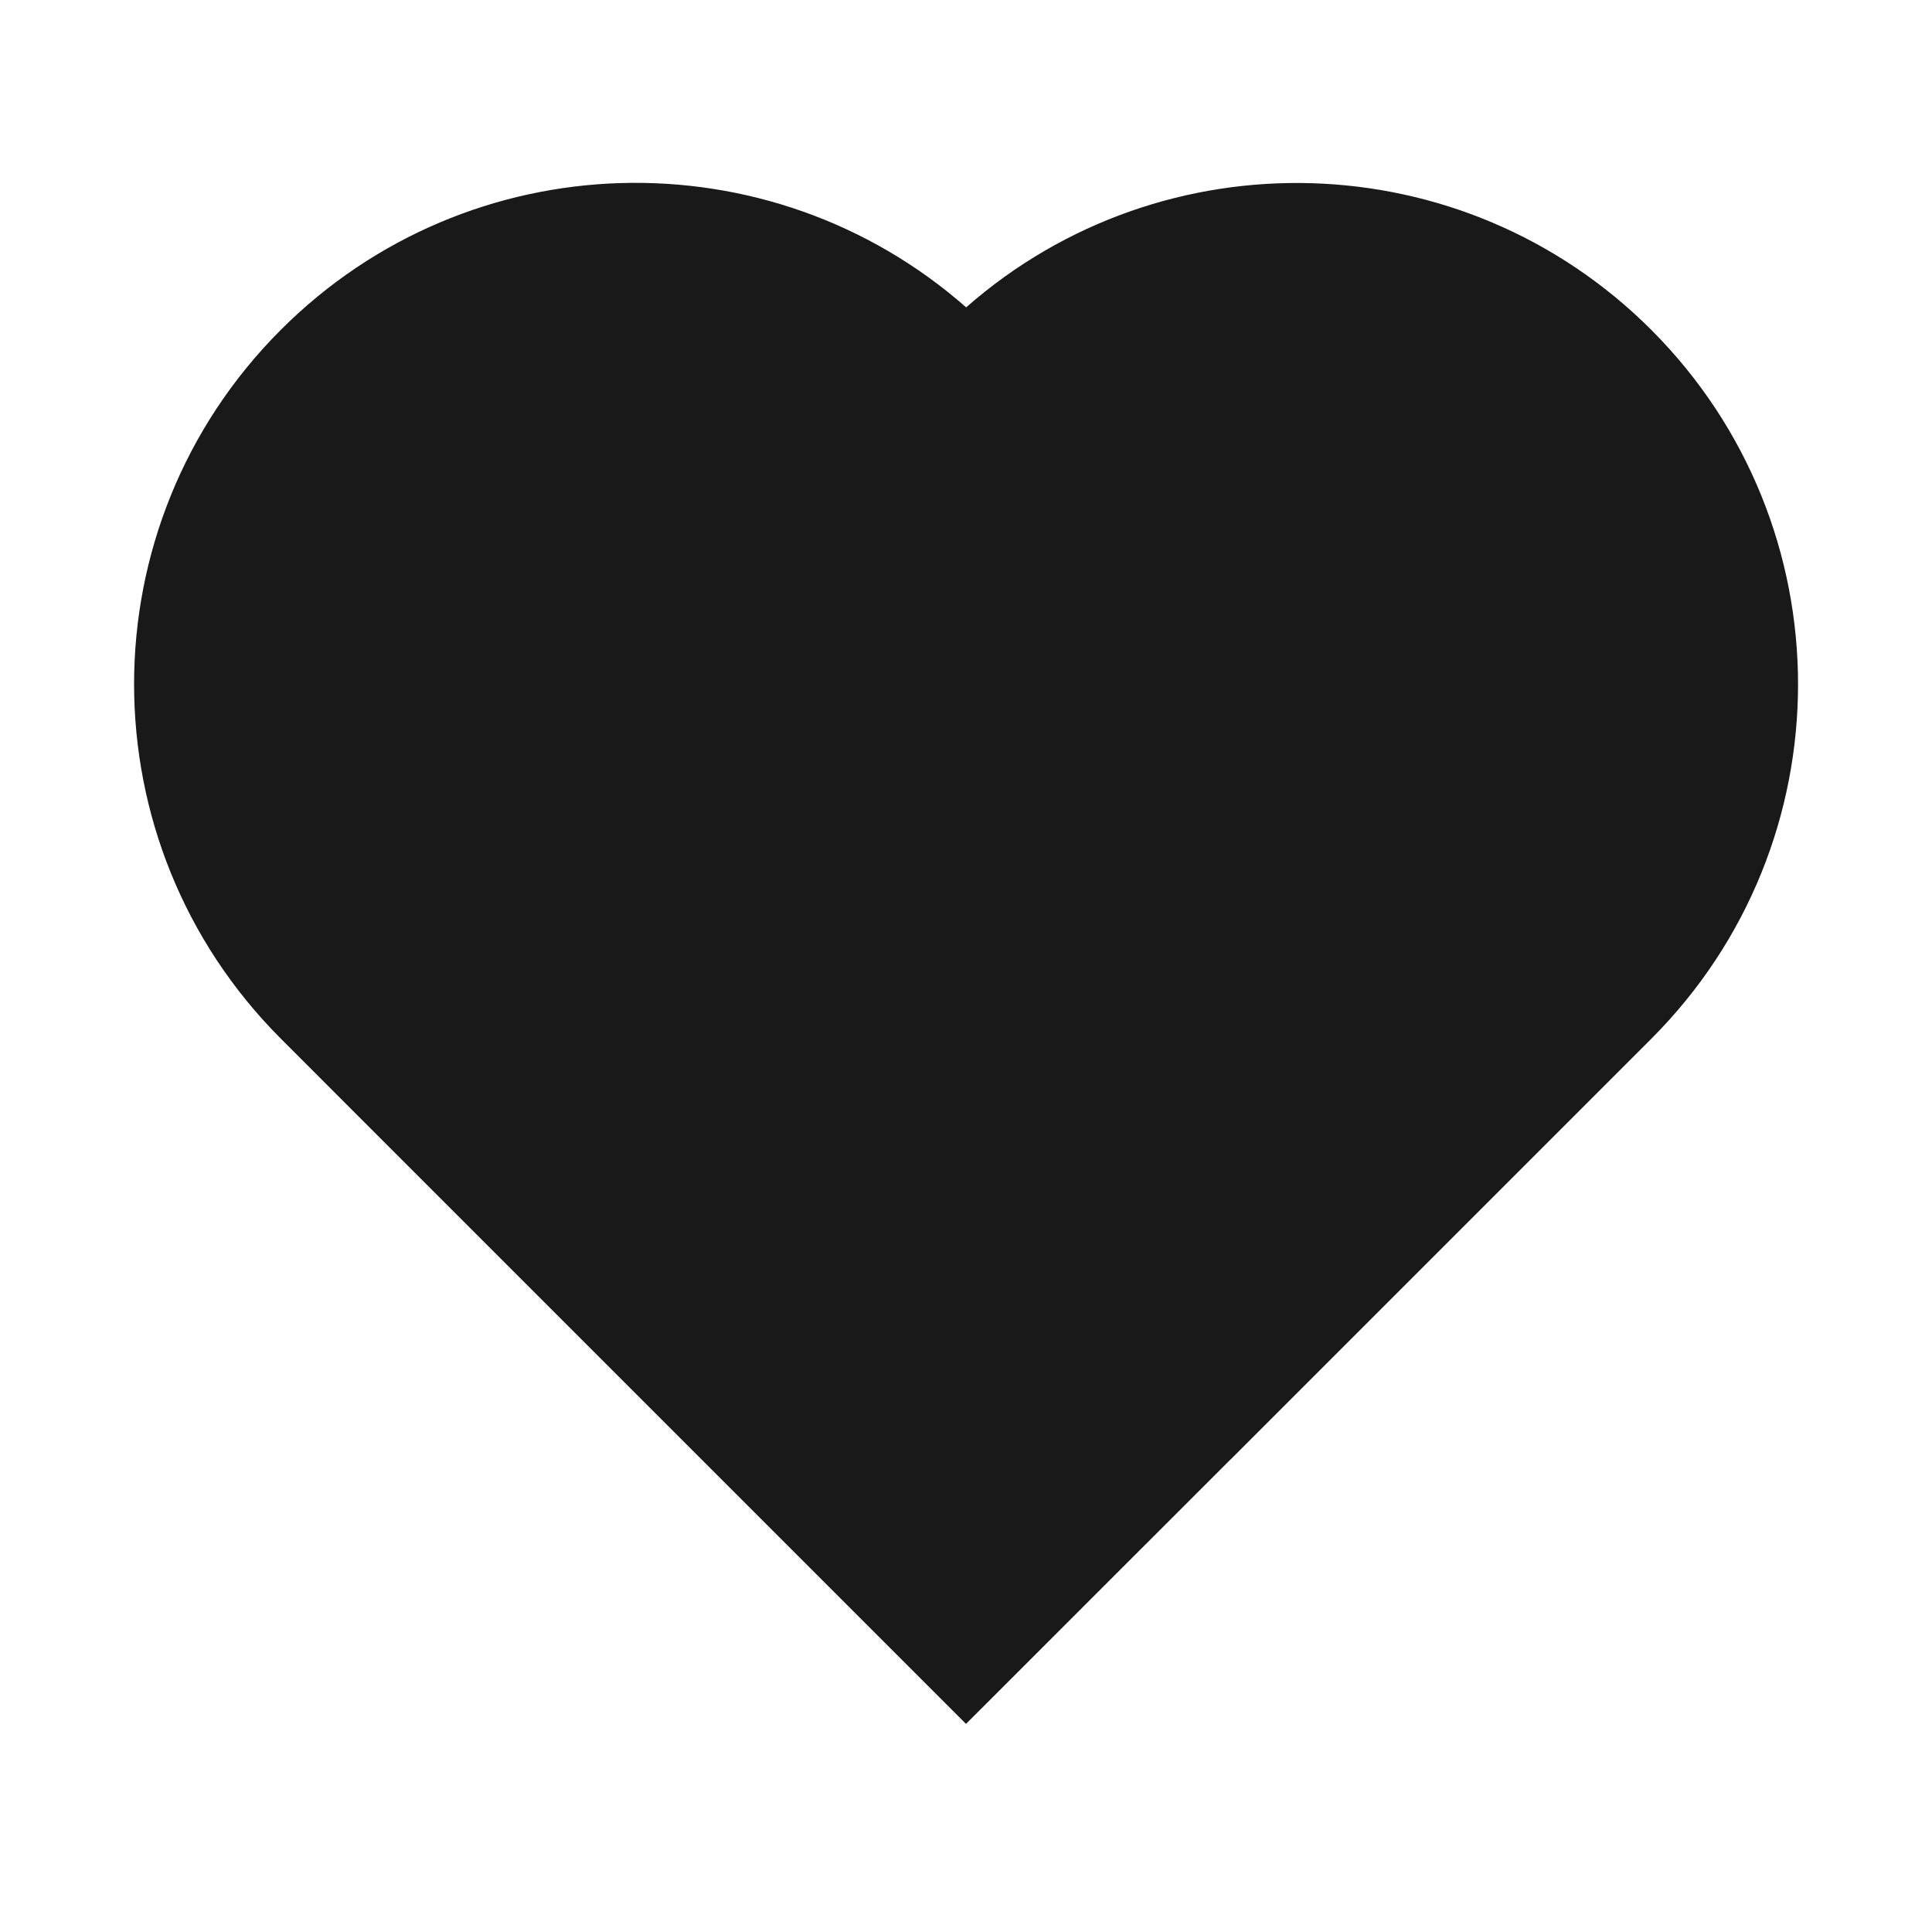 <svg width="24" height="24" viewBox="0 0 24 24" fill="none" xmlns="http://www.w3.org/2000/svg">
<path d="M12.002 3.818C14.448 1.669 18.177 1.762 20.512 4.097C22.944 6.529 22.944 10.473 20.512 12.905L15.287 18.13L15.286 18.13L12 21.415L4.721 14.136L3.49 12.904C1.058 10.471 1.057 6.528 3.49 4.096C5.826 1.76 9.555 1.667 12.002 3.818Z" fill="black" fill-opacity="0.9" style="fill:black;fill-opacity:0.9;"/>
</svg>
